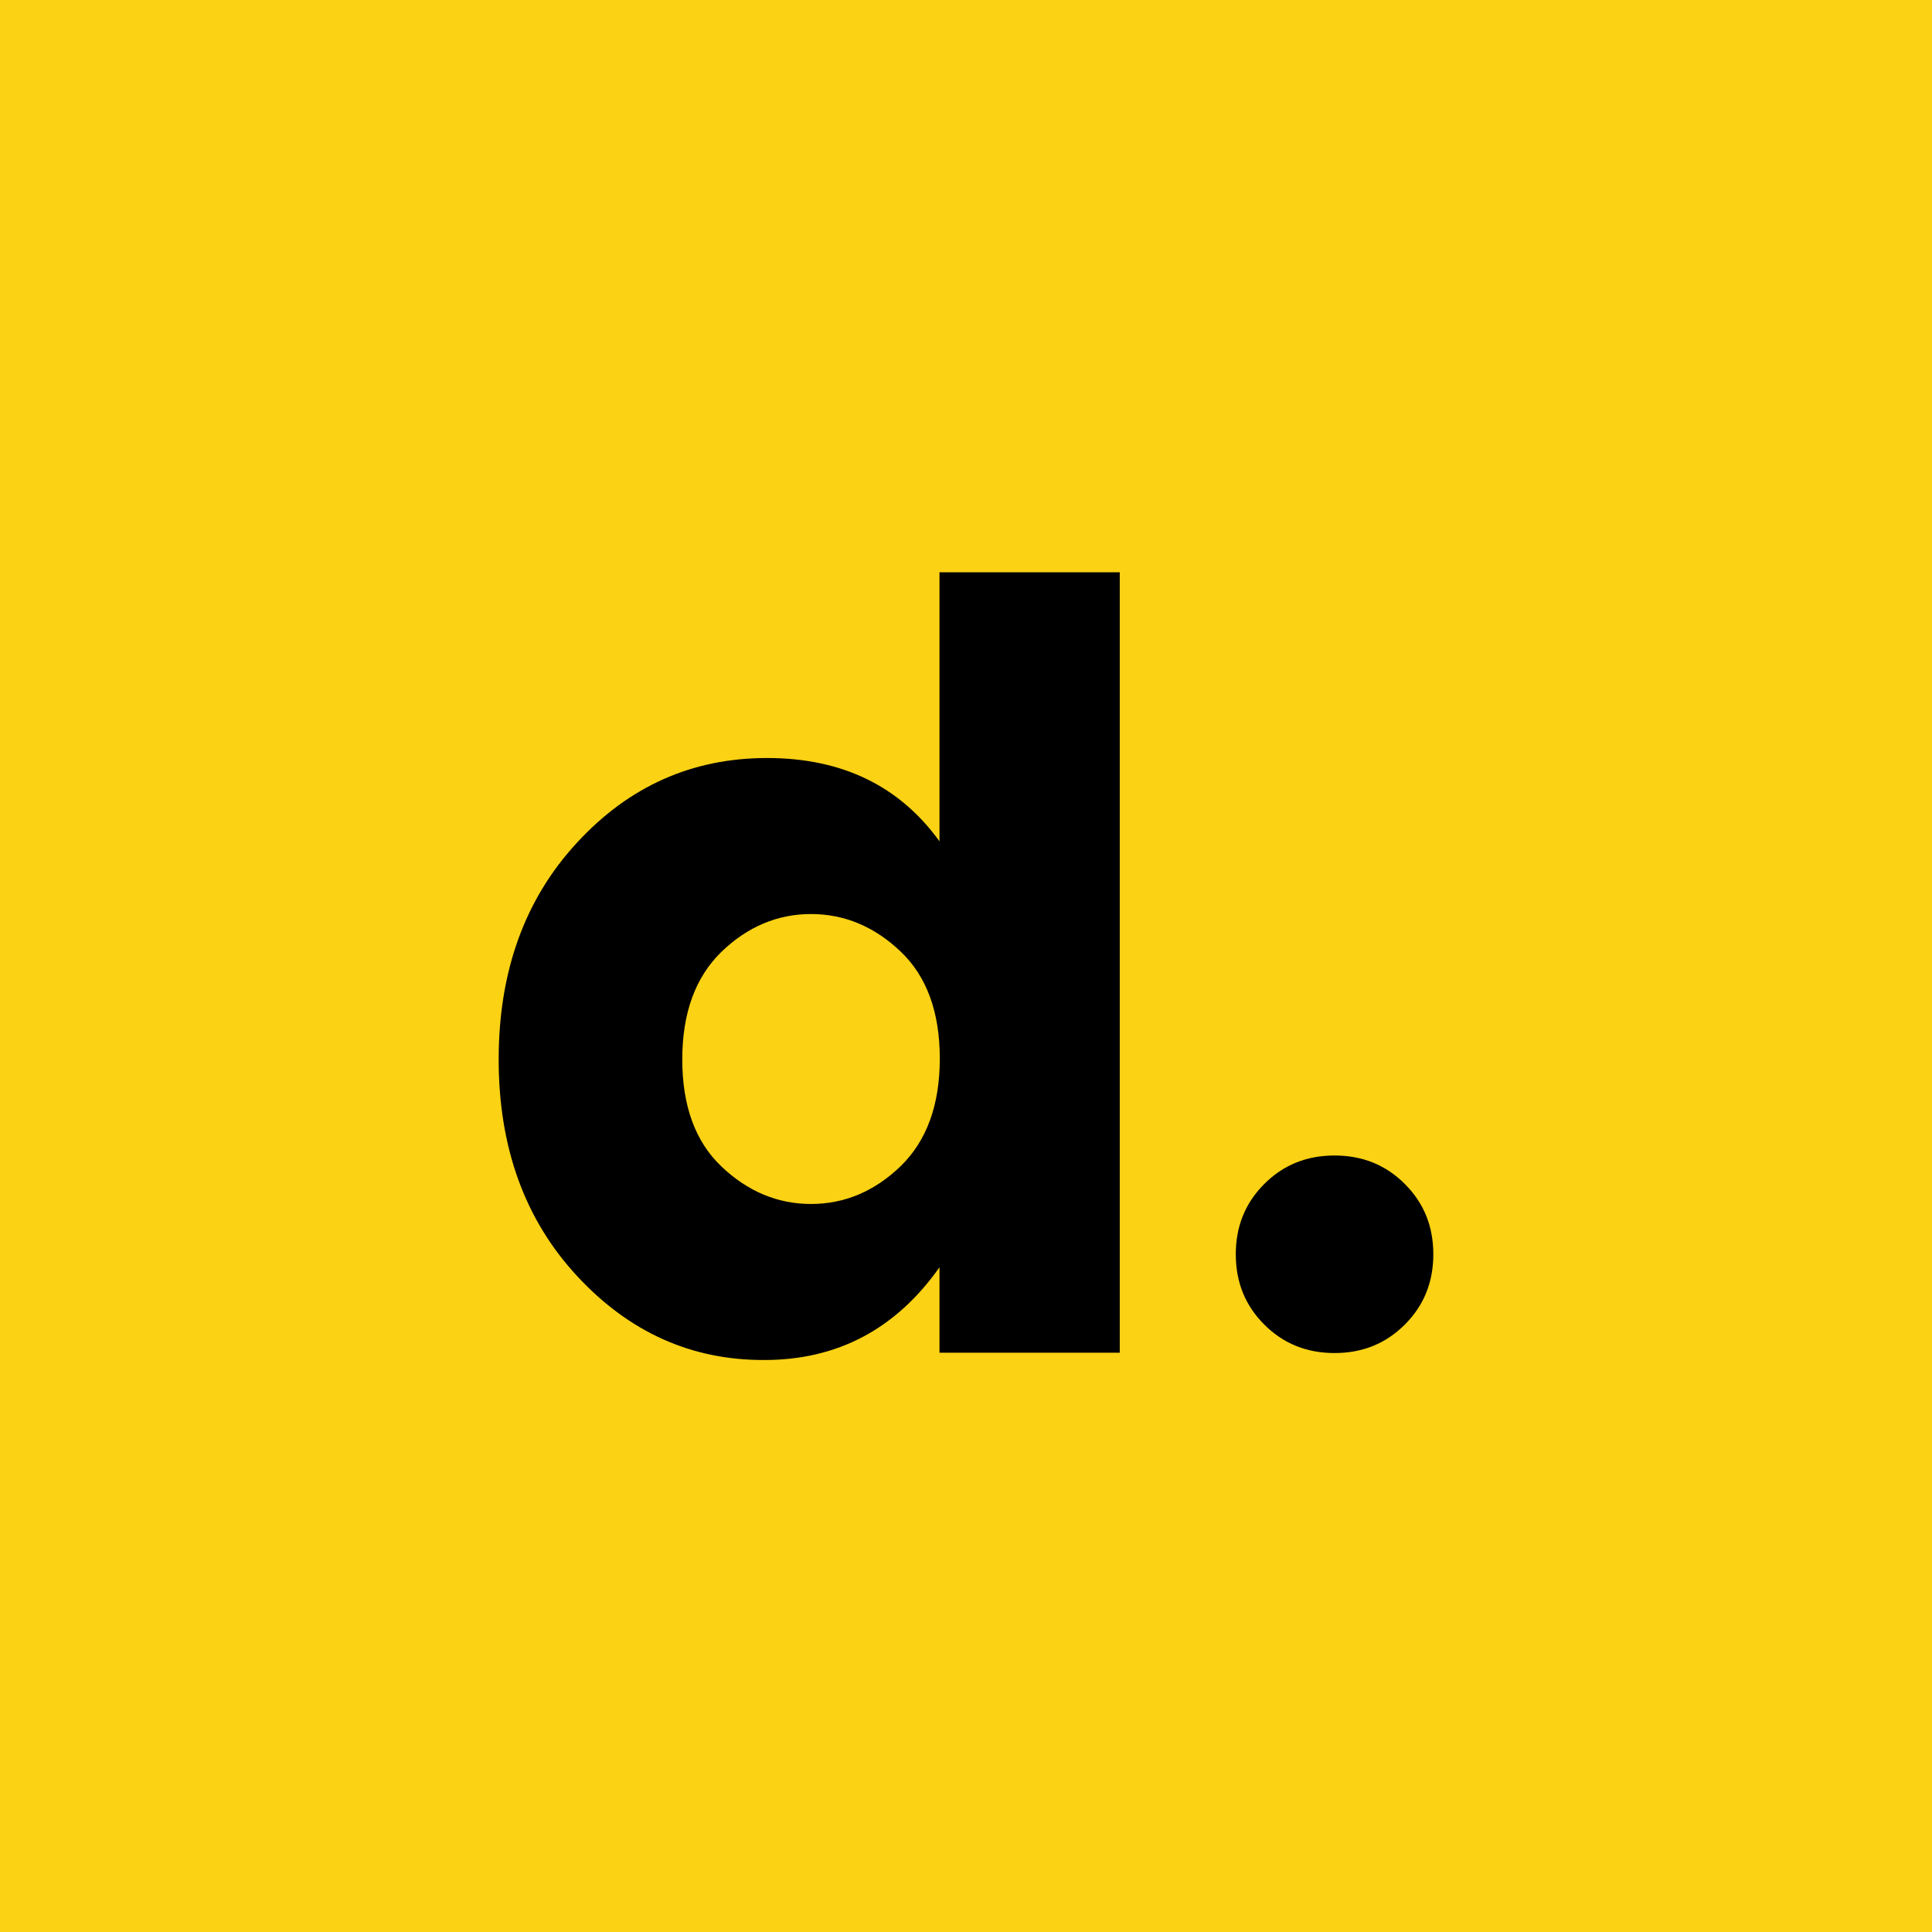 <?xml version="1.0" encoding="utf-8"?>
<!-- Generator: Adobe Illustrator 19.0.0, SVG Export Plug-In . SVG Version: 6.00 Build 0)  -->
<svg version="1.1" id="Layer_1" xmlns="http://www.w3.org/2000/svg" xmlns:xlink="http://www.w3.org/1999/xlink" x="0px" y="0px"
	 viewBox="0 0 637.7 637.8" style="enable-background:new 0 0 637.7 637.8;" xml:space="preserve">
<style type="text/css">
	.st0{fill:#FBD214;}
</style>
<rect class="st0" width="637.7" height="637.8"/>
<g>
	<path d="M190.4,421.1c-17.2-18.6-25.8-42.4-25.8-71.4c0-29,8.6-52.9,25.8-71.5c17.2-18.7,38.1-28,62.8-28
		c24.7,0,43.7,9.2,56.9,27.5v-88.8h59.5v257.6h-59.5v-28.2c-14.4,20.4-33.7,30.6-57.8,30.6C228.2,449,207.6,439.7,190.4,421.1z
		 M297.3,384.9c8.6-8.4,12.9-20.2,12.9-35.5s-4.3-27.1-12.9-35.3c-8.6-8.2-18.5-12.4-29.6-12.4s-21,4.2-29.6,12.5
		c-8.6,8.4-12.9,20.2-12.9,35.5c0,15.3,4.3,27.1,12.9,35.3c8.6,8.2,18.5,12.4,29.6,12.4S288.7,393.2,297.3,384.9z"/>
	<path d="M473.1,414c0,9.2-3.1,16.9-9.4,23.2c-6.3,6.3-14,9.4-23.2,9.4c-9.2,0-16.9-3.1-23.2-9.4c-6.3-6.3-9.4-14-9.4-23.2
		c0-9.2,3.1-16.9,9.4-23.2c6.3-6.3,14-9.4,23.2-9.4c9.2,0,16.9,3.1,23.2,9.4C470,397.1,473.1,404.8,473.1,414z"/>
</g>
</svg>

